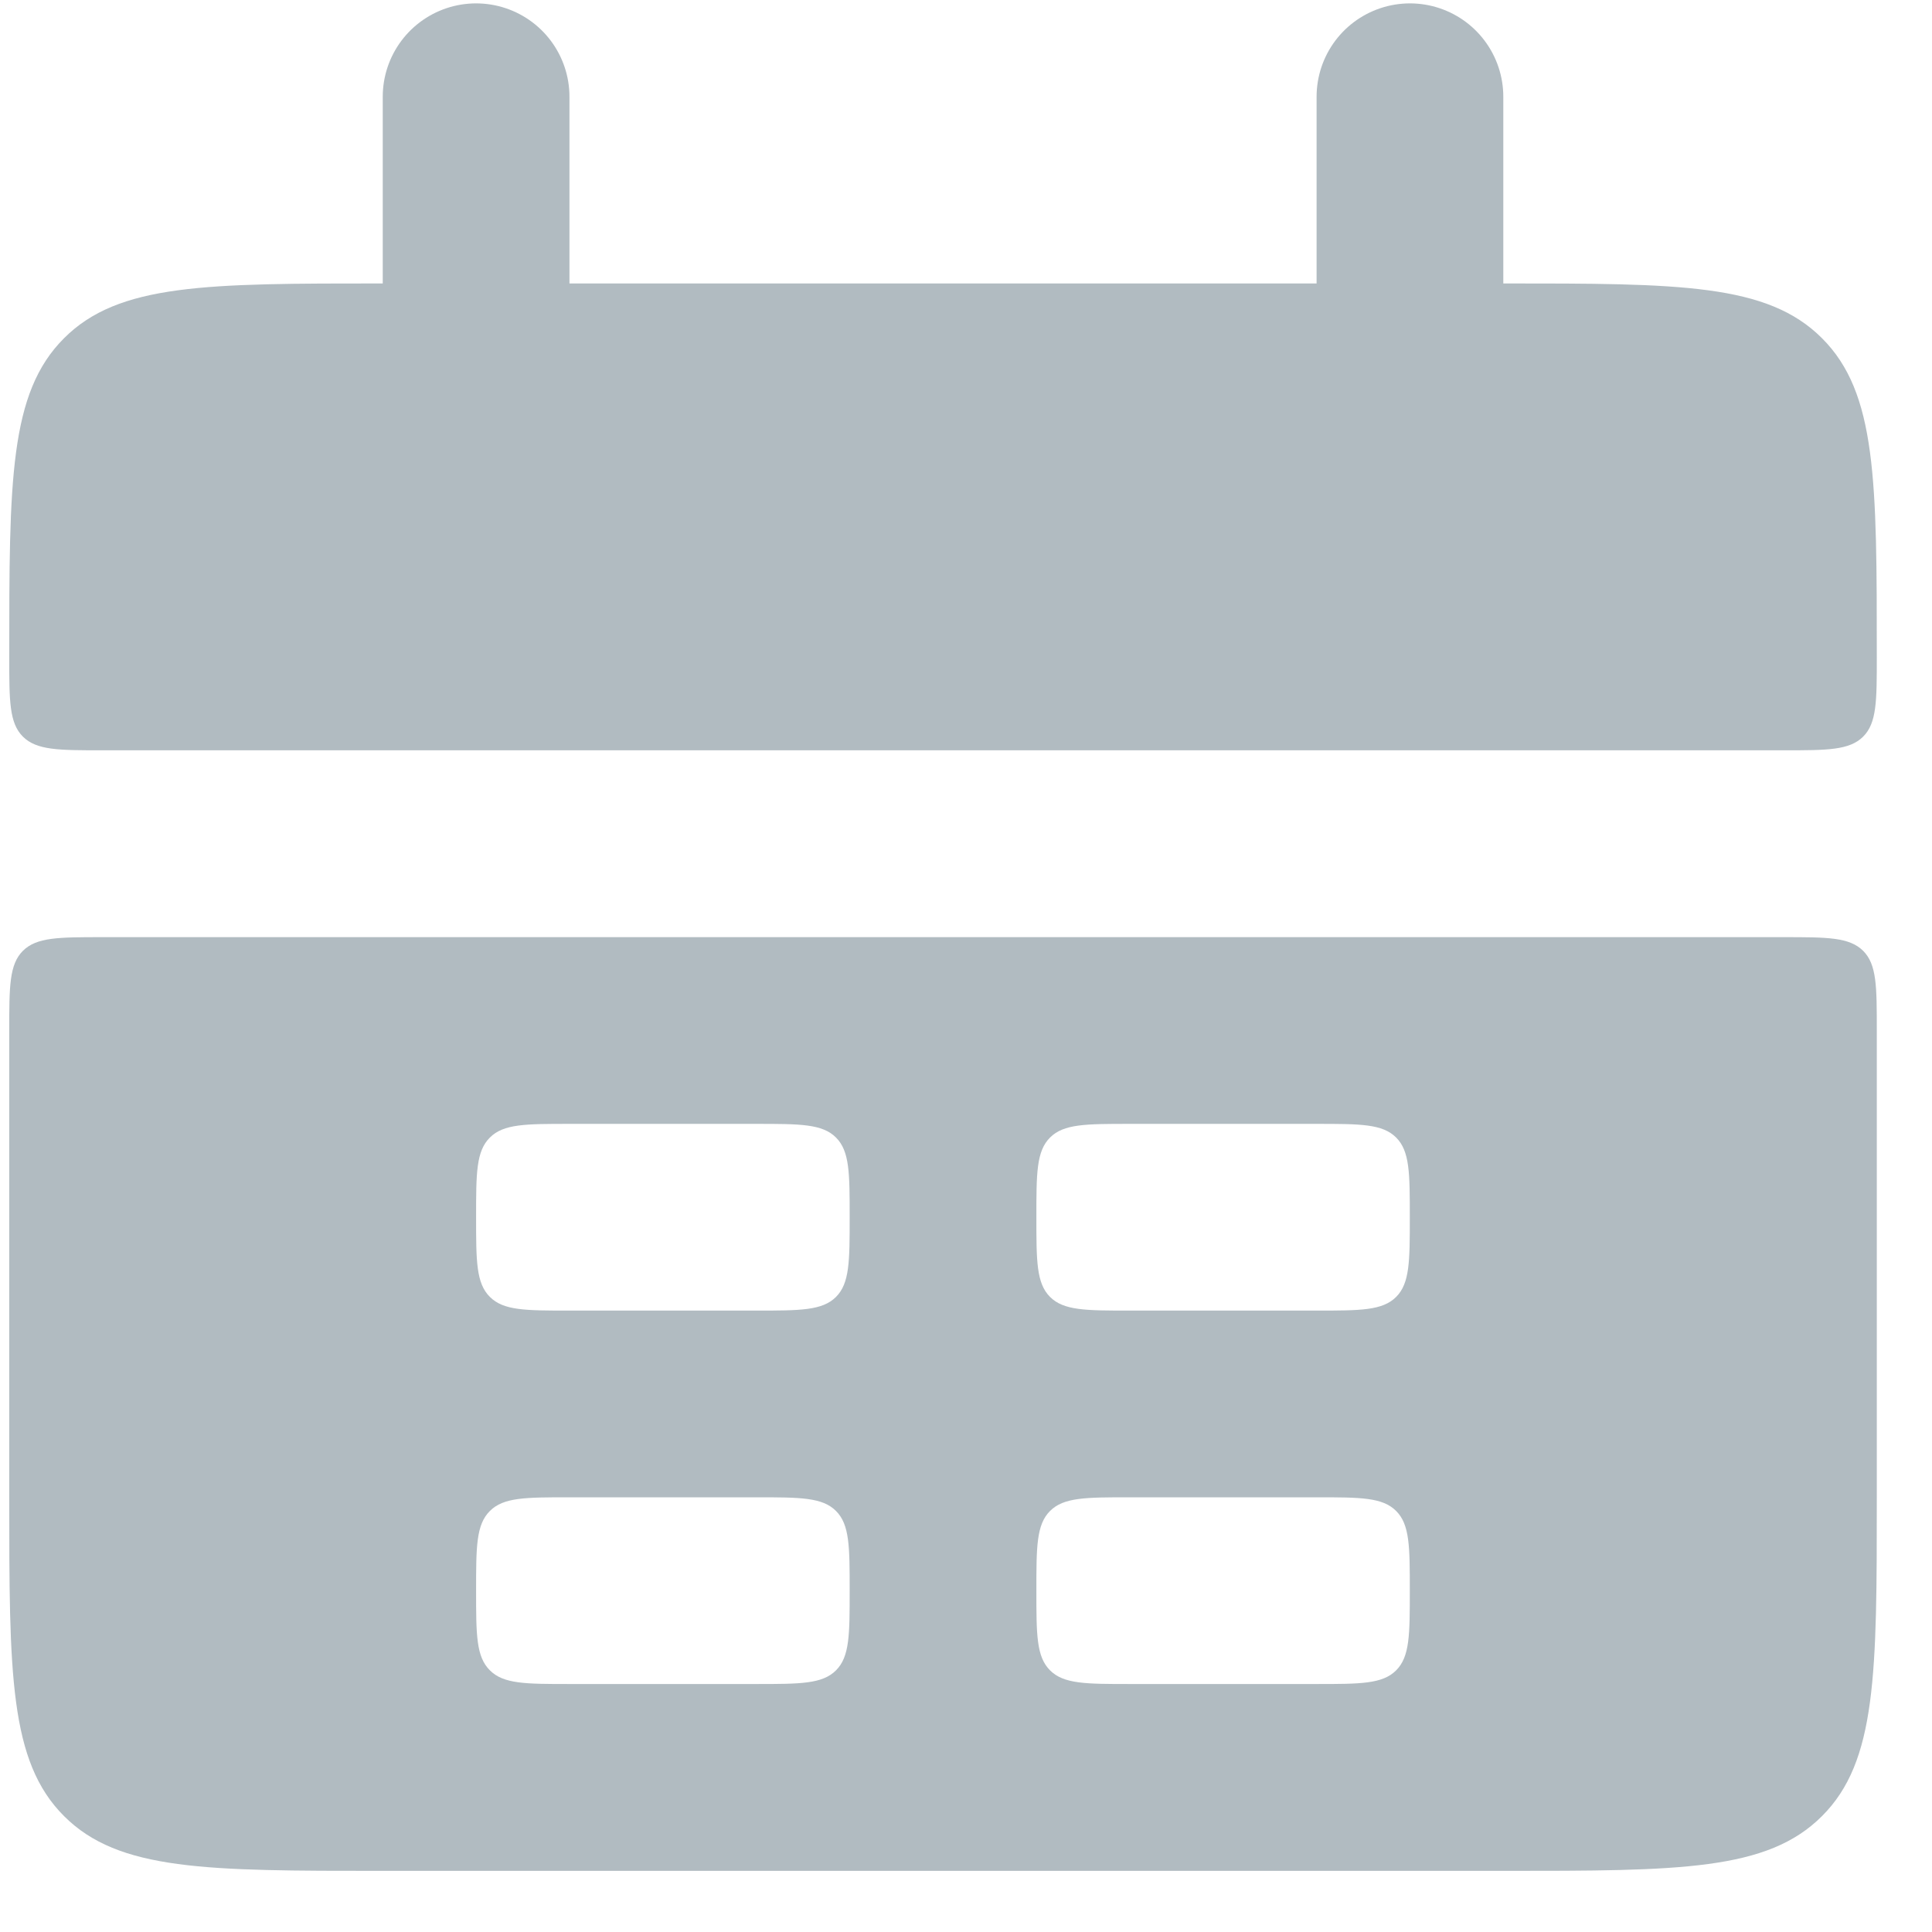 <svg width="14" height="14" viewBox="0 0 14 14" fill="none" xmlns="http://www.w3.org/2000/svg">
<path d="M0.067 4.761C0.067 3.485 0.067 2.847 0.464 2.451C0.86 2.054 1.498 2.054 2.774 2.054H10.893C12.169 2.054 12.807 2.054 13.203 2.451C13.6 2.847 13.6 3.485 13.6 4.761C13.6 5.08 13.6 5.239 13.501 5.338C13.401 5.437 13.242 5.437 12.923 5.437H0.744C0.425 5.437 0.266 5.437 0.166 5.338C0.067 5.239 0.067 5.08 0.067 4.761Z" fill="#B1BBC1"/>
<path fill-rule="evenodd" clip-rule="evenodd" d="M0.067 10.85C0.067 12.126 0.067 12.764 0.464 13.16C0.86 13.557 1.498 13.557 2.774 13.557H10.893C12.169 13.557 12.807 13.557 13.203 13.16C13.6 12.764 13.6 12.126 13.6 10.85V7.467C13.6 7.148 13.6 6.989 13.501 6.89C13.401 6.791 13.242 6.791 12.923 6.791H0.744C0.425 6.791 0.266 6.791 0.166 6.89C0.067 6.989 0.067 7.148 0.067 7.467V10.85ZM3.45 8.82C3.45 8.501 3.45 8.342 3.55 8.243C3.649 8.144 3.808 8.144 4.127 8.144H5.48C5.799 8.144 5.959 8.144 6.058 8.243C6.157 8.342 6.157 8.501 6.157 8.82C6.157 9.139 6.157 9.299 6.058 9.398C5.959 9.497 5.799 9.497 5.48 9.497H4.127C3.808 9.497 3.649 9.497 3.55 9.398C3.45 9.299 3.45 9.139 3.45 8.82ZM3.55 10.949C3.45 11.048 3.45 11.208 3.45 11.527C3.45 11.846 3.45 12.005 3.55 12.104C3.649 12.203 3.808 12.203 4.127 12.203H5.48C5.799 12.203 5.959 12.203 6.058 12.104C6.157 12.005 6.157 11.846 6.157 11.527C6.157 11.208 6.157 11.048 6.058 10.949C5.959 10.85 5.799 10.85 5.48 10.85H4.127C3.808 10.85 3.649 10.85 3.55 10.949ZM7.51 8.82C7.51 8.501 7.51 8.342 7.609 8.243C7.708 8.144 7.868 8.144 8.187 8.144H9.54C9.859 8.144 10.018 8.144 10.117 8.243C10.216 8.342 10.216 8.501 10.216 8.82C10.216 9.139 10.216 9.299 10.117 9.398C10.018 9.497 9.859 9.497 9.54 9.497H8.187C7.868 9.497 7.708 9.497 7.609 9.398C7.51 9.299 7.51 9.139 7.51 8.82ZM7.609 10.949C7.51 11.048 7.51 11.208 7.51 11.527C7.51 11.846 7.51 12.005 7.609 12.104C7.708 12.203 7.868 12.203 8.187 12.203H9.54C9.859 12.203 10.018 12.203 10.117 12.104C10.216 12.005 10.216 11.846 10.216 11.527C10.216 11.208 10.216 11.048 10.117 10.949C10.018 10.85 9.859 10.85 9.54 10.85H8.187C7.868 10.85 7.708 10.85 7.609 10.949Z" fill="#B1BBC1"/>
<path d="M3.45 0.701V2.731" stroke="#B1BBC1" stroke-width="1.353" stroke-linecap="round"/>
<path d="M10.217 0.701V2.731" stroke="#B1BBC1" stroke-width="1.353" stroke-linecap="round"/>
</svg>
